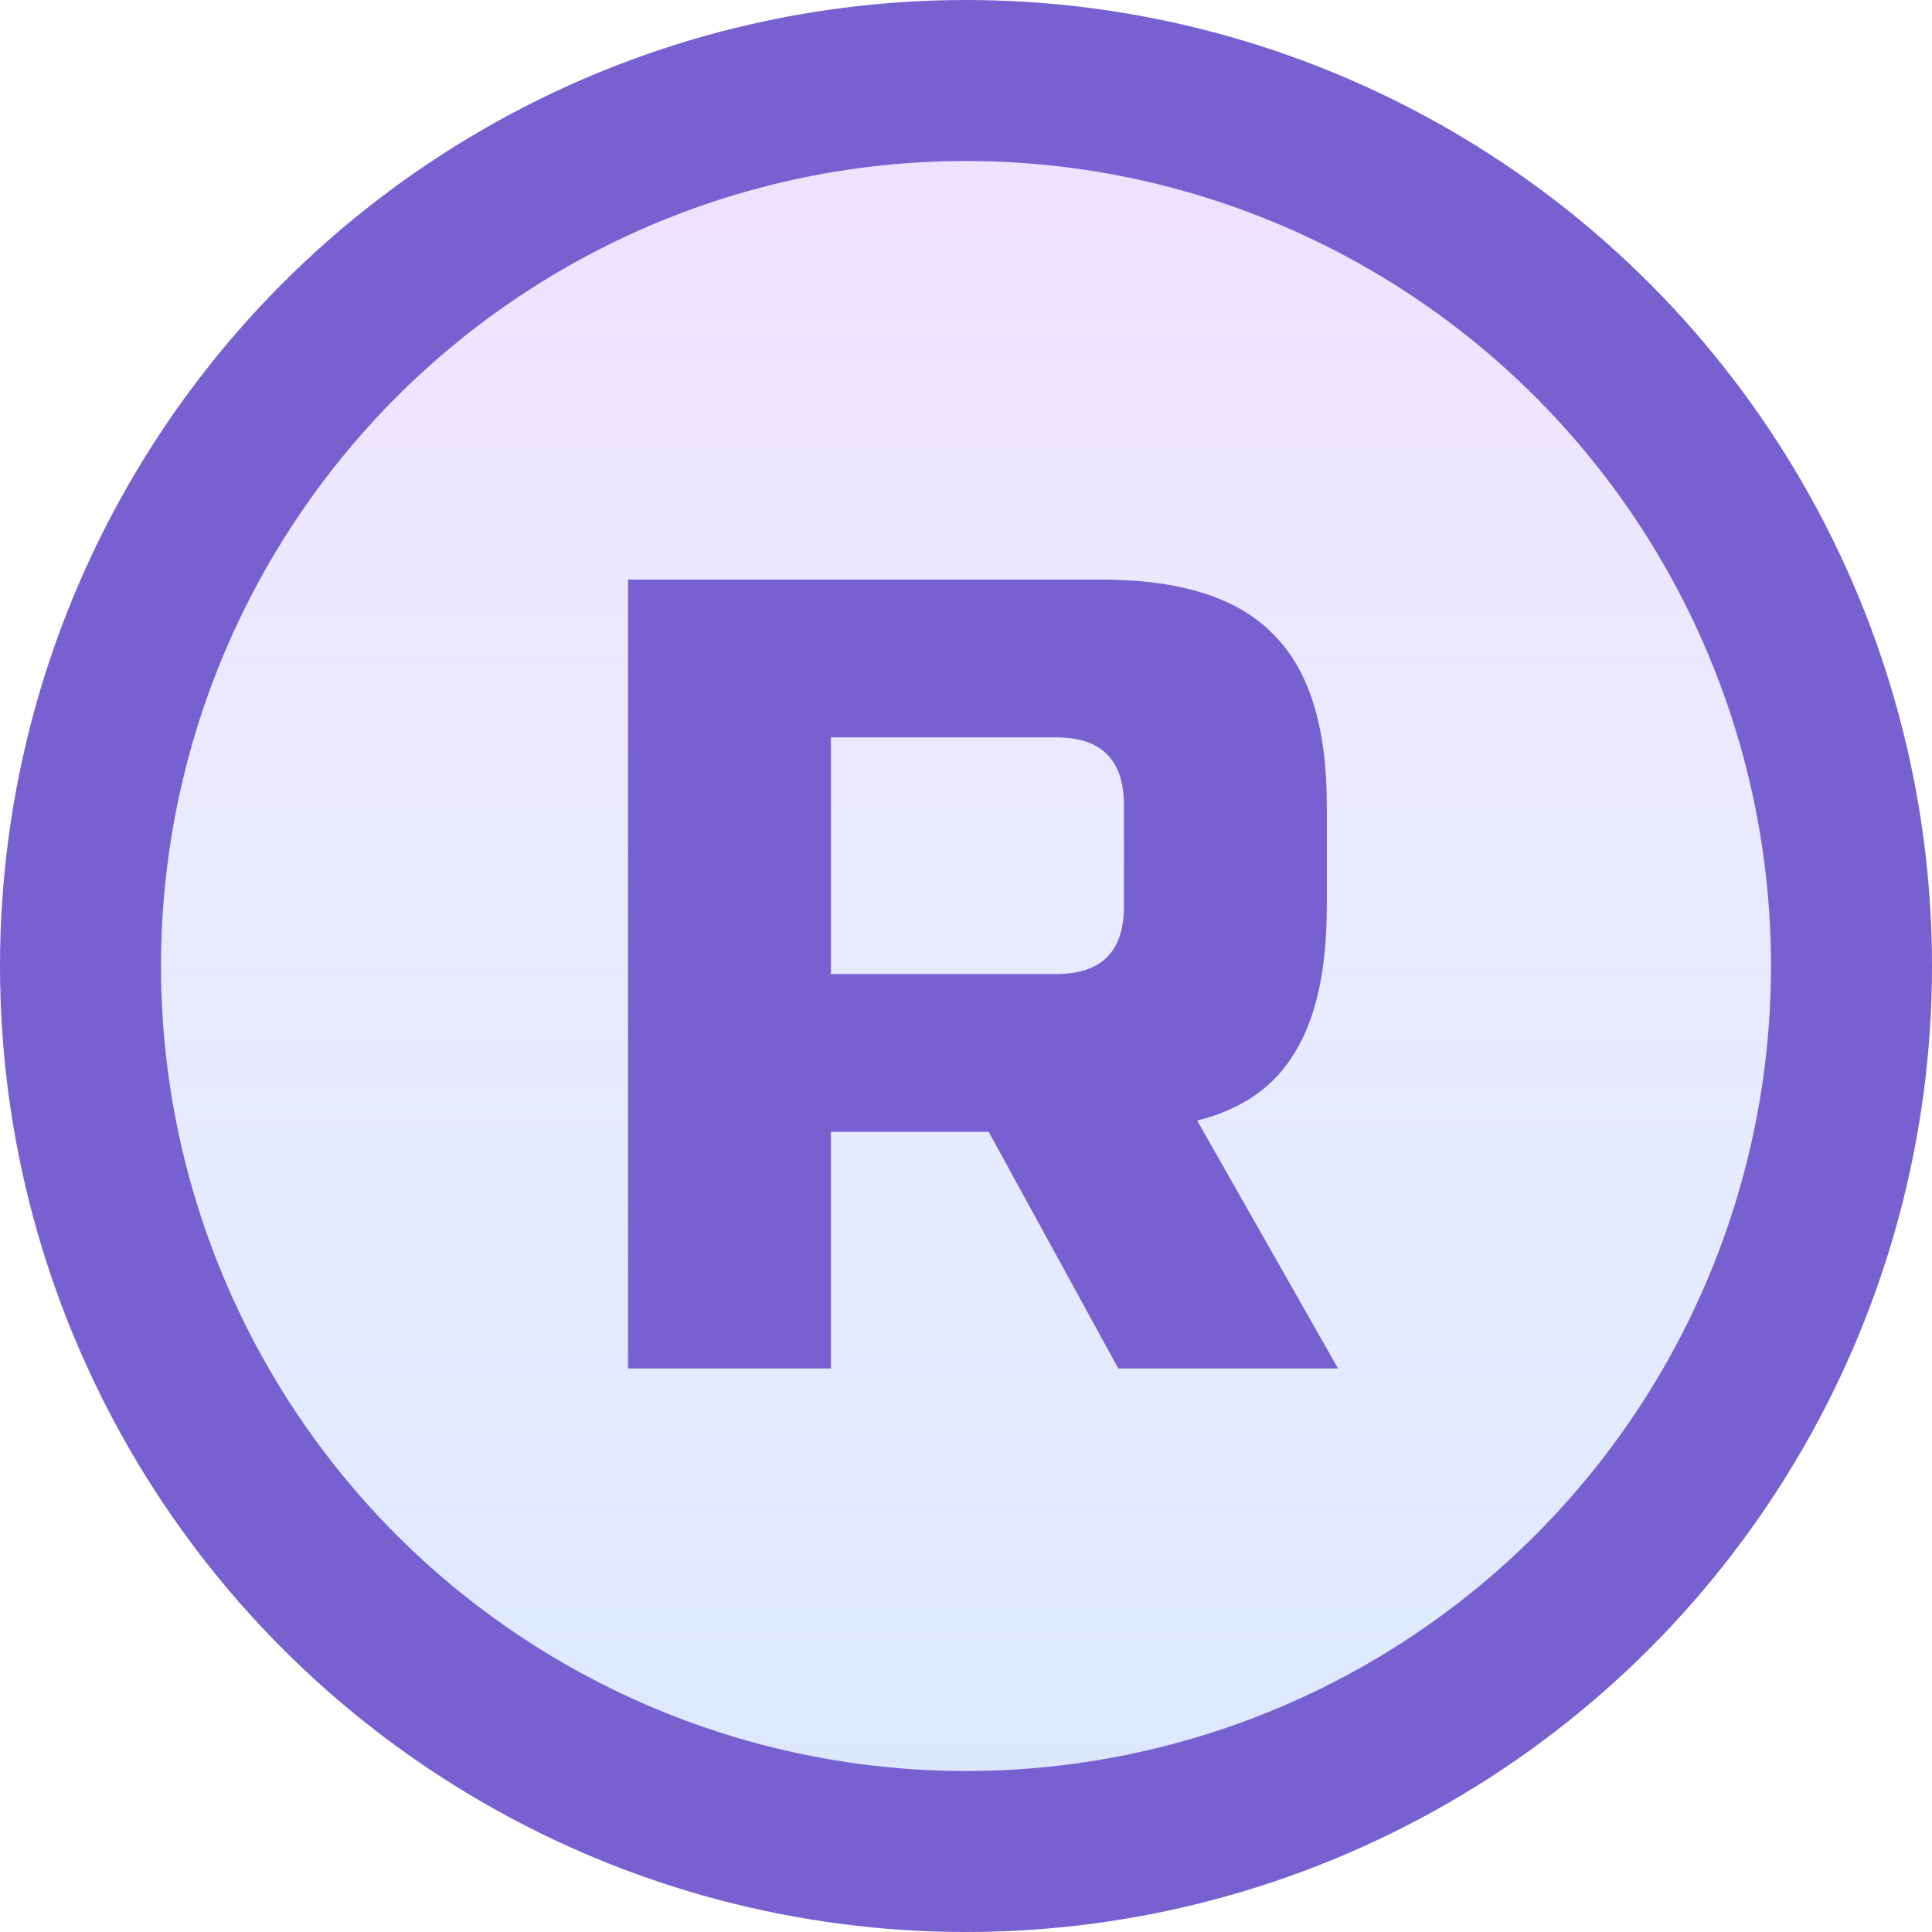 <svg width="24" height="24" viewBox="0 0 24 24" fill="none" xmlns="http://www.w3.org/2000/svg">
<circle cx="12" cy="12" r="11" fill="#DAE6FF"/>
<circle cx="12" cy="12" r="11" fill="url(#paint0_linear)"/>
<circle cx="12" cy="12" r="11" stroke="#7761D1" stroke-width="2"/>
<path d="M7.802 7.2H13.682C14.662 7.2 15.371 7.424 15.81 7.872C16.258 8.311 16.482 9.02 16.482 10V11.26C16.482 12.035 16.351 12.637 16.09 13.066C15.838 13.495 15.432 13.78 14.872 13.92L16.622 17H13.892L12.282 14.06H10.322V17H7.802V7.2ZM13.962 10C13.962 9.44 13.682 9.16 13.122 9.16H10.322V12.1H13.122C13.682 12.1 13.962 11.82 13.962 11.26V10Z" fill="#7761D1"/>
<defs>
<linearGradient id="paint0_linear" x1="12" y1="0" x2="12" y2="24" gradientUnits="userSpaceOnUse">
<stop stop-color="#EFDEFF"/>
<stop offset="1" stop-color="white" stop-opacity="0"/>
</linearGradient>
</defs>
</svg>

